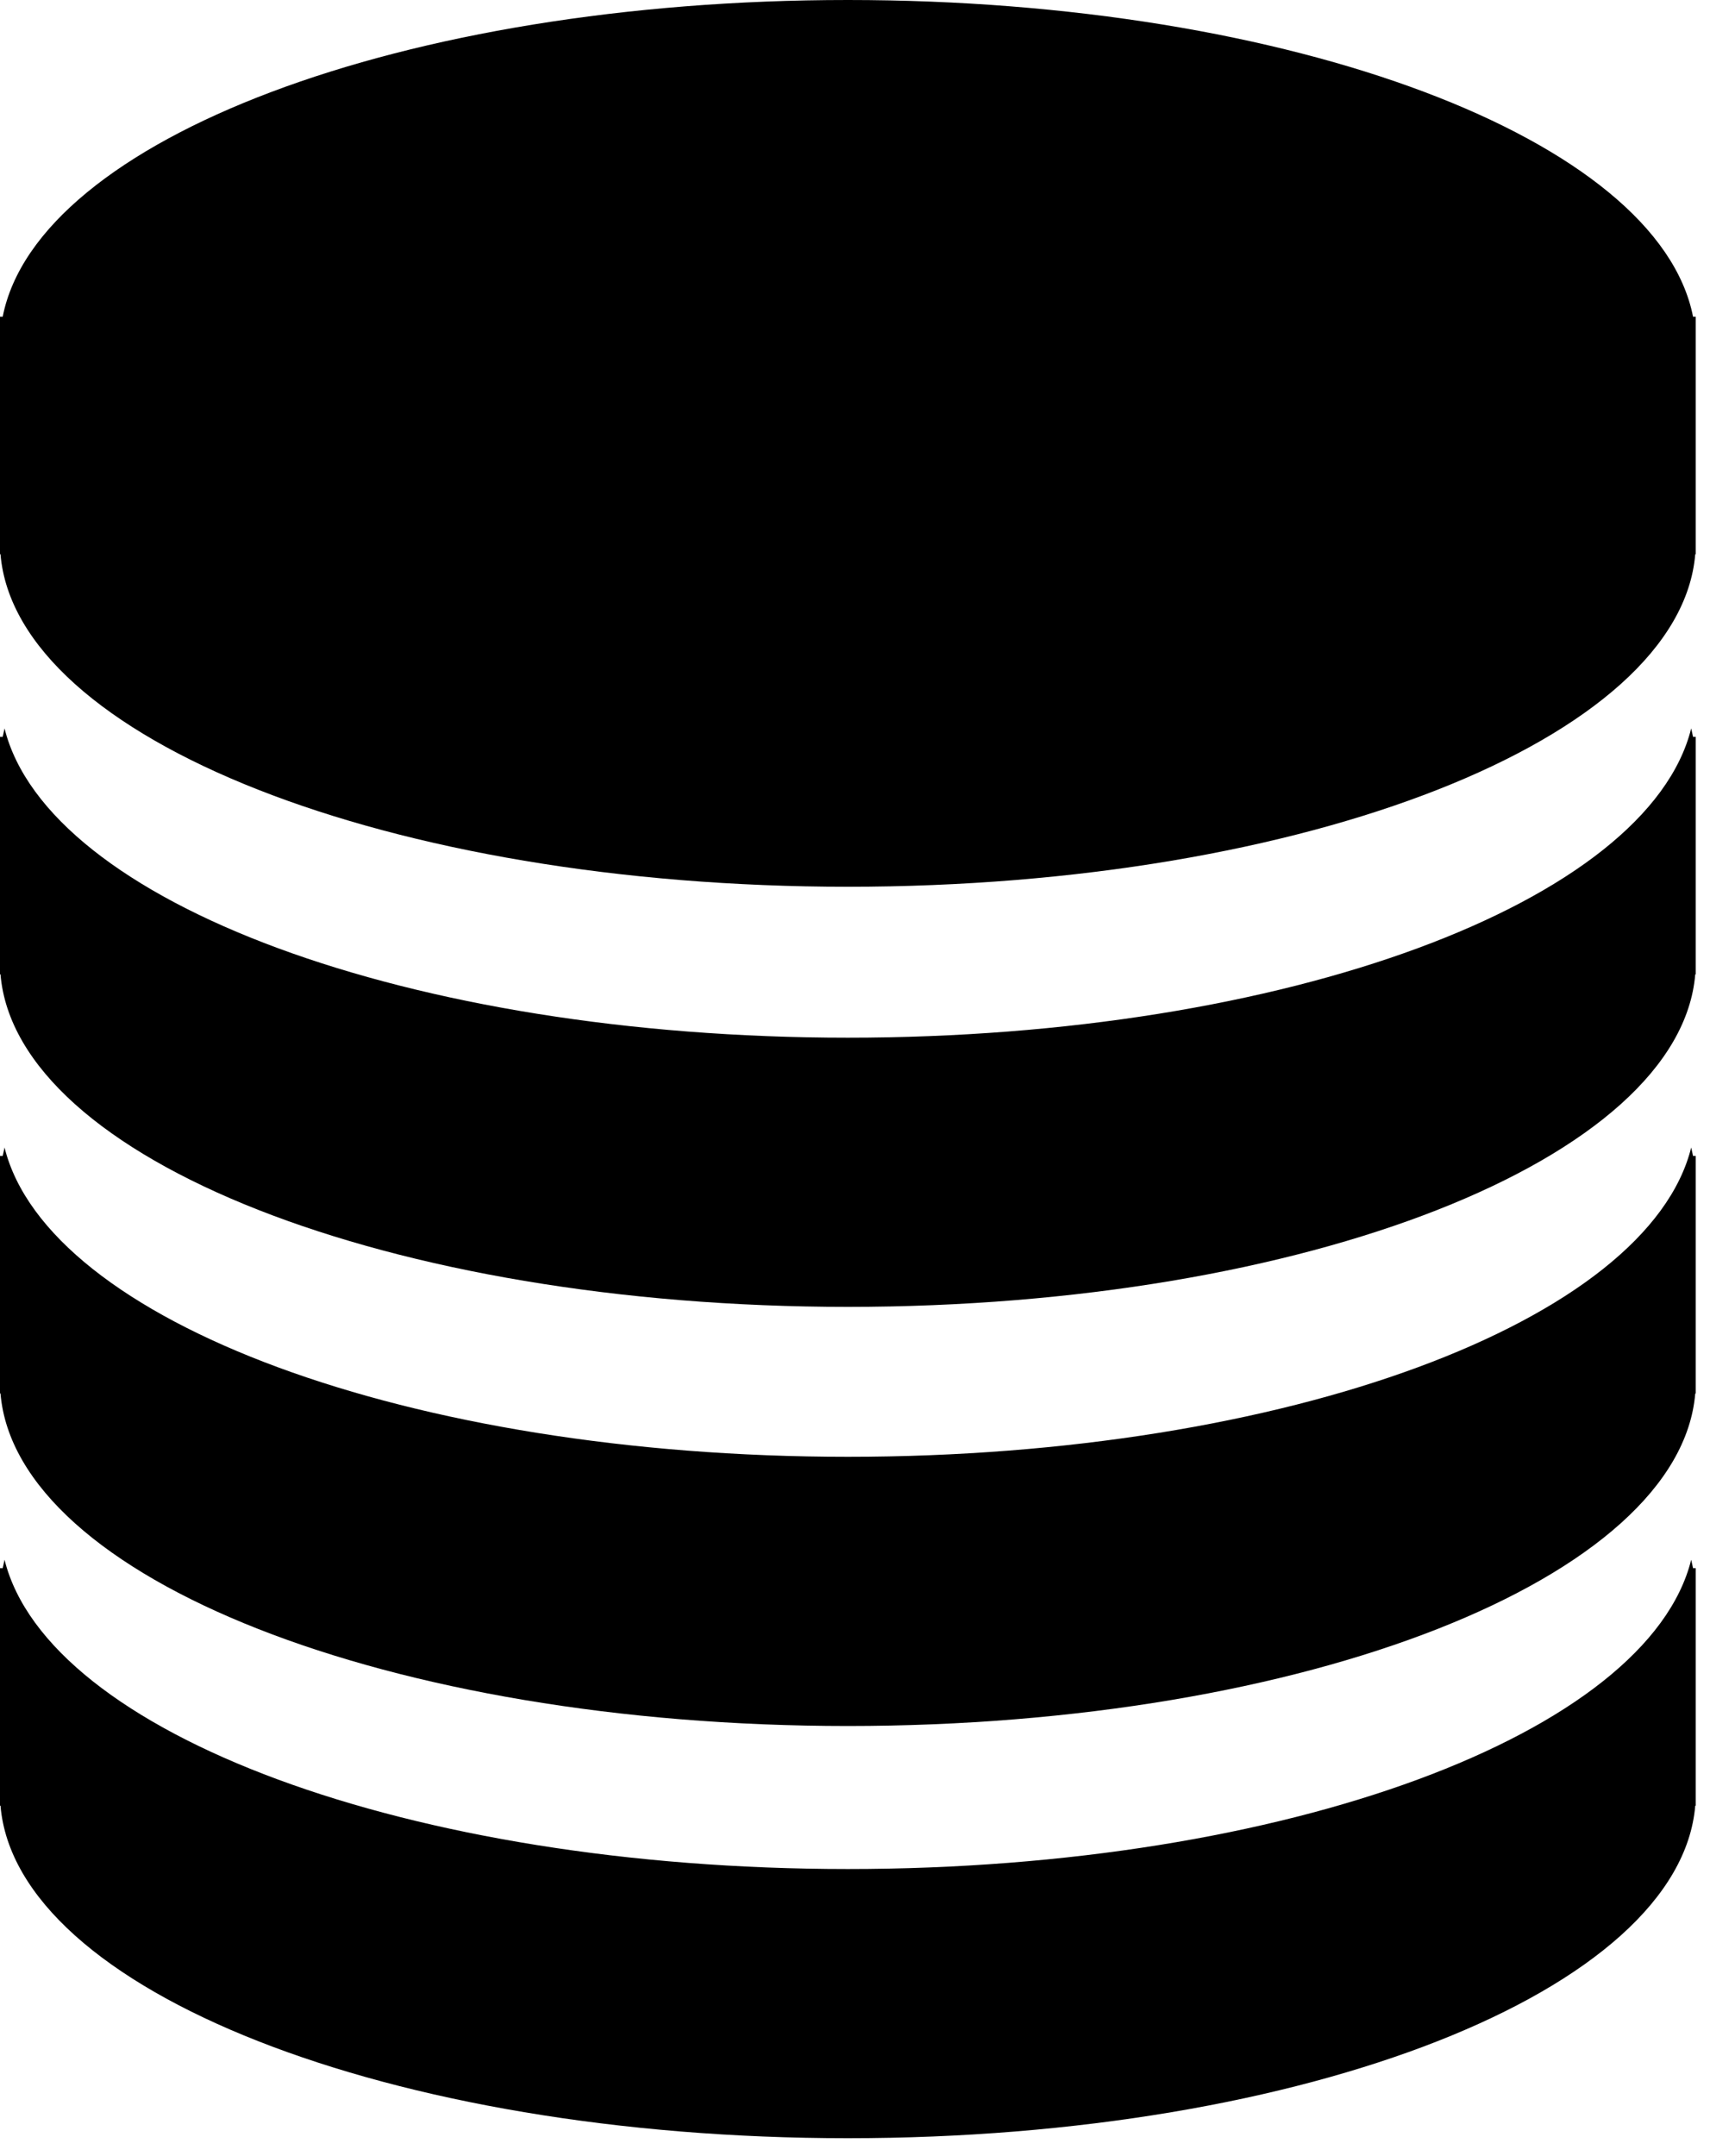 <?xml version="1.0" standalone="no"?><!-- Generator: Gravit.io --><svg xmlns="http://www.w3.org/2000/svg" xmlns:xlink="http://www.w3.org/1999/xlink" style="isolation:isolate" viewBox="0 0 120 151.261" width="120" height="151.261"><defs><clipPath id="_clipPath_sUtaxben7gDq6JBZiT70Slrmuwe2UUFA"><rect width="120" height="151.261"/></clipPath></defs><g clip-path="url(#_clipPath_sUtaxben7gDq6JBZiT70Slrmuwe2UUFA)"><g><g><path d=" M 0.319 51.099 C 0.274 51.296 0.229 51.492 0.19 51.69 L 0 51.69 L 0 53.634 L 0 67.519 L 0 68.353 L 0.035 68.353 C 1.118 81.302 27.348 91.68 59.5 91.68 C 91.652 91.68 117.882 81.302 118.965 68.353 L 119 68.353 L 119 67.519 L 119 53.634 L 119 51.69 L 118.81 51.69 C 118.771 51.492 118.726 51.296 118.681 51.099 C 115.648 63.279 90.289 72.796 59.5 72.796 C 28.711 72.796 3.352 63.279 0.319 51.099 Z " fill-rule="evenodd" fill="rgb(0,0,0)"/></g><g><path d=" M 0.319 80.501 C 0.274 80.698 0.229 80.895 0.19 81.092 L 0 81.092 L 0 83.036 L 0 96.922 L 0 97.755 L 0.035 97.755 C 1.118 110.704 27.348 121.083 59.5 121.083 C 91.652 121.083 117.882 110.704 118.965 97.755 L 119 97.755 L 119 96.922 L 119 83.036 L 119 81.092 L 118.81 81.092 C 118.771 80.895 118.726 80.698 118.681 80.501 C 115.648 92.681 90.289 102.198 59.5 102.198 C 28.711 102.198 3.352 92.681 0.319 80.501 Z " fill-rule="evenodd" fill="rgb(0,0,0)"/></g><g><path d=" M 0.319 109.419 C 0.274 109.615 0.229 109.812 0.19 110.009 L 0 110.009 L 0 111.953 L 0 125.839 L 0 126.672 L 0.035 126.672 C 1.118 139.622 27.348 150 59.5 150 C 91.652 150 117.882 139.622 118.965 126.672 L 119 126.672 L 119 125.839 L 119 111.953 L 119 110.009 L 118.81 110.009 C 118.771 109.812 118.726 109.615 118.681 109.419 C 115.648 121.599 90.289 131.116 59.5 131.116 C 28.711 131.116 3.352 121.599 0.319 109.419 Z " fill-rule="evenodd" fill="rgb(0,0,0)"/></g><g><path d=" M 0.035 38.88 L 0 38.88 L 0 38.047 L 0 24.161 L 0 22.217 L 0.19 22.217 C 2.631 9.79 28.273 0 59.5 0 C 90.727 0 116.369 9.79 118.81 22.217 L 119 22.217 L 119 24.161 L 119 38.047 L 119 38.88 L 118.965 38.88 C 117.882 51.829 91.652 62.208 59.5 62.208 C 27.348 62.208 1.118 51.829 0.035 38.88 Z " fill-rule="evenodd" fill="rgb(0,0,0)"/></g></g></g></svg>